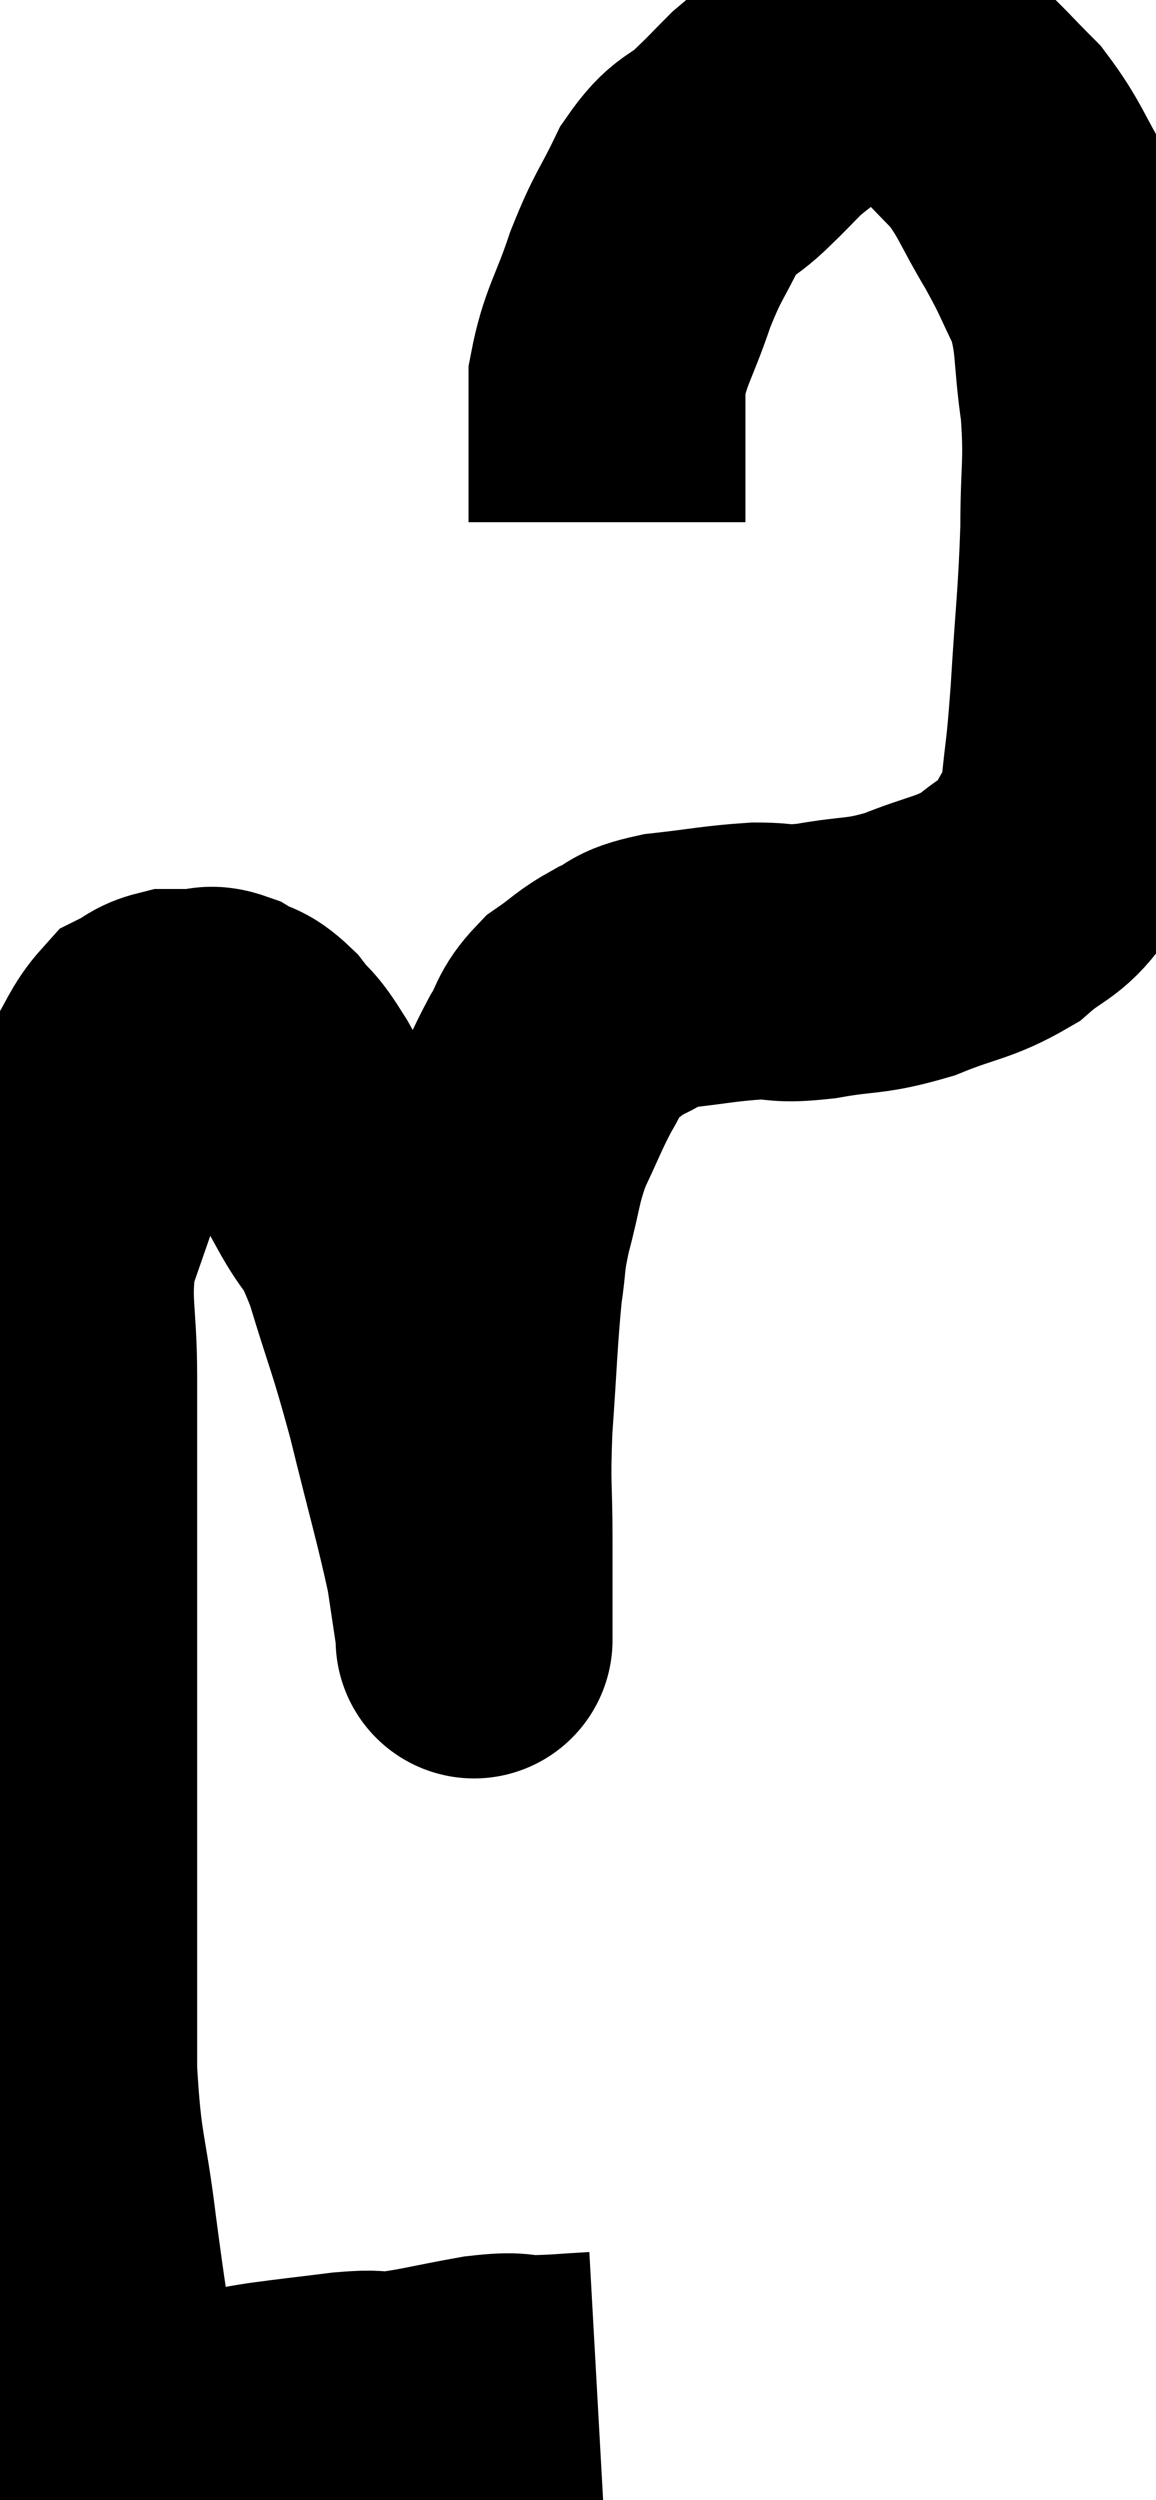 <svg xmlns="http://www.w3.org/2000/svg" viewBox="9.56 0.293 20.873 45.13" width="20.873" height="45.13"><path d="M 20.34 43.44 C 19.8 43.47, 19.77 43.485, 19.26 43.5 C 18.78 43.5, 18.96 43.425, 18.3 43.5 C 17.46 43.65, 17.235 43.725, 16.62 43.8 C 16.23 43.8, 16.395 43.755, 15.84 43.8 C 15.12 43.89, 14.955 43.905, 14.4 43.98 C 14.01 44.04, 14.01 44.055, 13.62 44.1 C 13.23 44.13, 13.23 44.1, 12.84 44.16 C 12.45 44.25, 12.255 44.295, 12.06 44.34 C 12.06 44.34, 12.135 44.355, 12.06 44.34 C 11.91 44.31, 11.94 44.58, 11.76 44.28 C 11.55 43.71, 11.535 44.055, 11.34 43.14 C 11.16 41.88, 11.16 41.985, 10.98 40.62 C 10.8 39.15, 10.71 39.255, 10.62 37.68 C 10.62 36, 10.62 35.82, 10.62 34.32 C 10.62 33, 10.62 33.195, 10.62 31.68 C 10.62 29.97, 10.62 29.895, 10.62 28.26 C 10.62 26.7, 10.62 26.49, 10.62 25.14 C 10.62 24, 10.485 23.82, 10.62 22.86 C 10.89 22.08, 10.92 22.005, 11.16 21.3 C 11.37 20.67, 11.325 20.595, 11.58 20.04 C 11.88 19.56, 11.91 19.38, 12.18 19.08 C 12.42 18.96, 12.42 18.9, 12.66 18.84 C 12.9 18.84, 12.915 18.84, 13.14 18.84 C 13.35 18.84, 13.305 18.75, 13.56 18.84 C 13.86 19.02, 13.86 18.915, 14.16 19.2 C 14.46 19.59, 14.385 19.38, 14.76 19.98 C 15.21 20.79, 15.24 20.835, 15.66 21.6 C 16.05 22.32, 16.05 22.035, 16.44 23.04 C 16.83 24.33, 16.845 24.24, 17.22 25.62 C 17.58 27.09, 17.715 27.525, 17.94 28.56 C 18.03 29.16, 18.075 29.46, 18.12 29.76 C 18.12 29.76, 18.12 29.775, 18.12 29.76 C 18.12 29.73, 18.12 30.12, 18.12 29.7 C 18.12 28.89, 18.12 28.995, 18.12 28.08 C 18.12 27.06, 18.075 27.18, 18.12 26.04 C 18.21 24.78, 18.21 24.45, 18.3 23.52 C 18.39 22.92, 18.33 23.01, 18.48 22.32 C 18.69 21.54, 18.645 21.465, 18.9 20.76 C 19.2 20.13, 19.23 20.01, 19.5 19.5 C 19.74 19.11, 19.665 19.05, 19.98 18.72 C 20.37 18.45, 20.355 18.405, 20.76 18.18 C 21.18 18, 20.985 17.955, 21.6 17.82 C 22.41 17.73, 22.545 17.685, 23.22 17.64 C 23.76 17.64, 23.61 17.715, 24.3 17.64 C 25.14 17.49, 25.155 17.58, 25.98 17.34 C 26.79 17.01, 26.955 17.055, 27.6 16.68 C 28.08 16.26, 28.2 16.335, 28.56 15.84 C 28.8 15.27, 28.875 15.45, 29.04 14.7 C 29.13 13.77, 29.13 14.055, 29.22 12.84 C 29.31 11.34, 29.355 11.145, 29.4 9.84 C 29.4 8.73, 29.475 8.685, 29.4 7.62 C 29.25 6.6, 29.34 6.42, 29.1 5.58 C 28.77 4.92, 28.83 4.965, 28.44 4.26 C 27.99 3.51, 27.99 3.36, 27.54 2.76 C 27.09 2.31, 27.03 2.22, 26.64 1.86 C 26.31 1.59, 26.295 1.455, 25.98 1.32 C 25.68 1.32, 25.77 1.26, 25.38 1.32 C 24.9 1.44, 24.915 1.305, 24.42 1.56 C 23.91 1.95, 23.82 1.98, 23.4 2.34 C 23.07 2.67, 23.13 2.625, 22.74 3 C 22.29 3.42, 22.245 3.255, 21.84 3.84 C 21.48 4.59, 21.45 4.515, 21.12 5.34 C 20.82 6.24, 20.67 6.36, 20.52 7.14 C 20.52 7.8, 20.52 7.905, 20.52 8.46 C 20.52 8.91, 20.52 9.09, 20.52 9.36 C 20.52 9.45, 20.52 9.45, 20.52 9.54 C 20.52 9.63, 20.52 9.675, 20.52 9.72 L 20.52 9.72" fill="none" stroke="black" stroke-width="5"></path></svg>